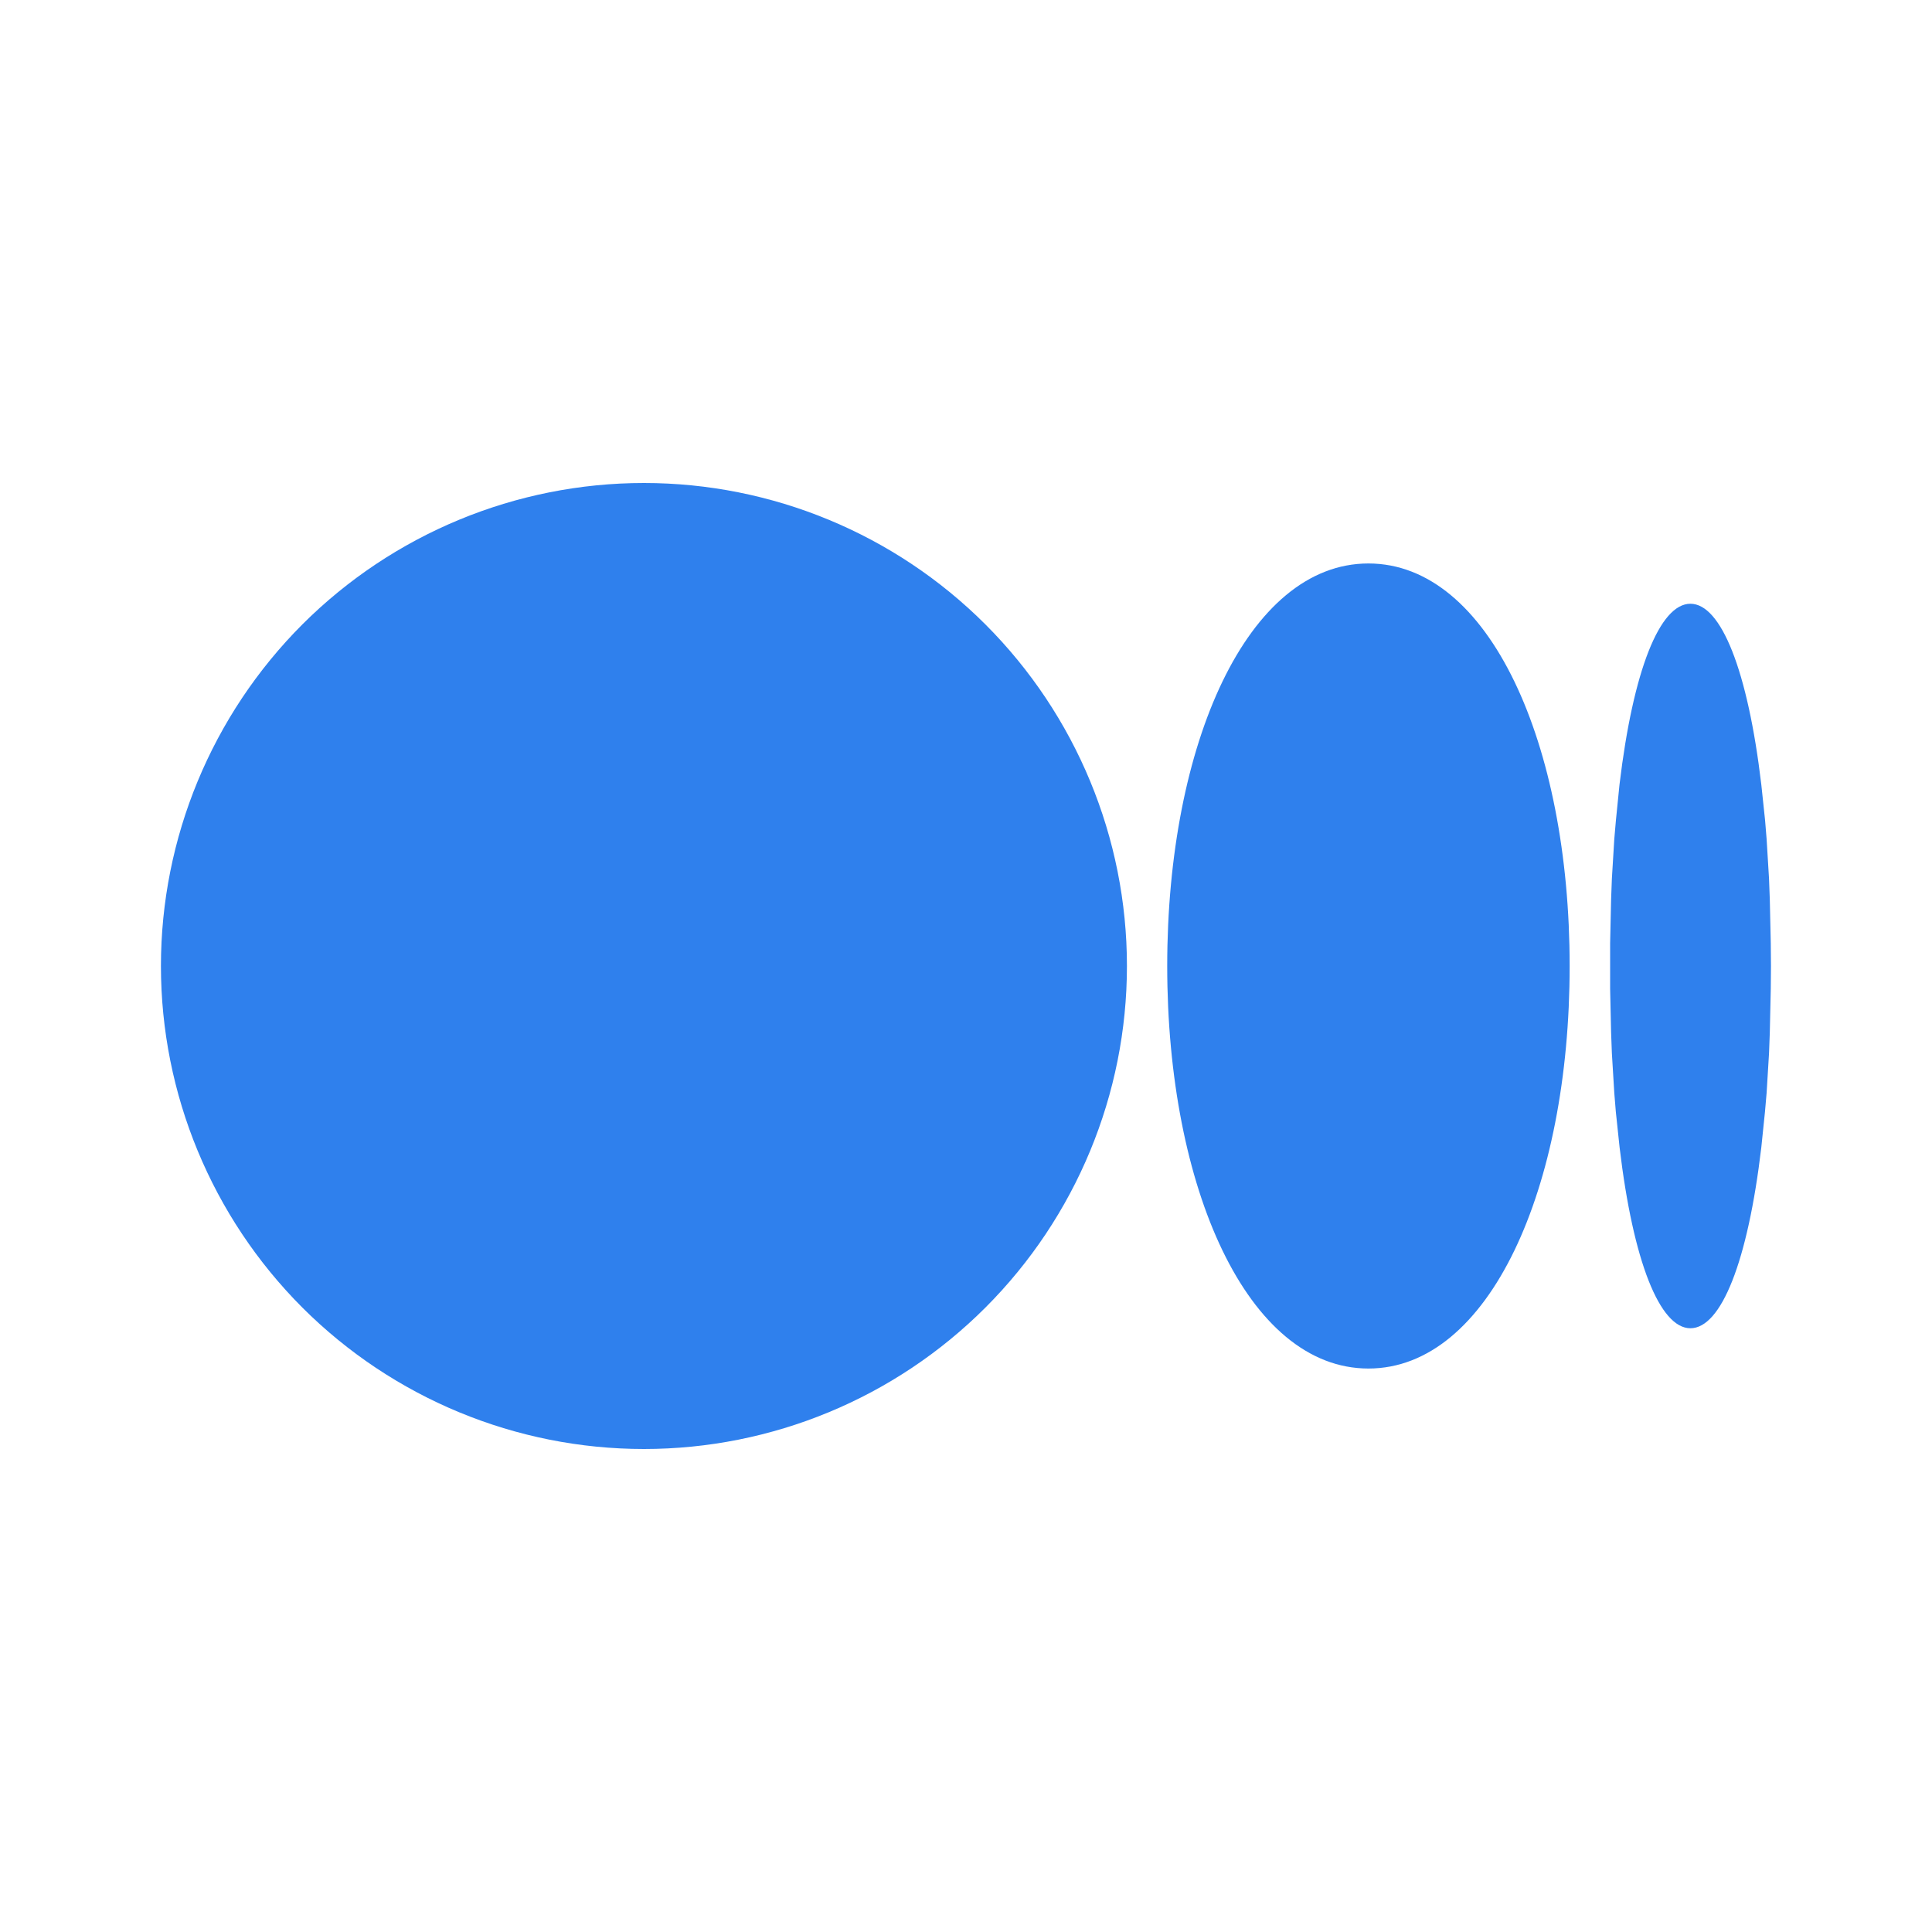 <svg width="20" height="20" viewBox="0 0 20 20" fill="none" xmlns="http://www.w3.org/2000/svg">
<g clip-path="url(#clip0_666_14664)">
<path d="M6.666 5C7.992 5 9.264 5.527 10.201 6.464C11.139 7.402 11.666 8.674 11.666 10C11.666 11.326 11.139 12.598 10.201 13.536C9.264 14.473 7.992 15 6.666 15C5.34 15 4.068 14.473 3.13 13.536C2.193 12.598 1.666 11.326 1.666 10C1.666 8.674 2.193 7.402 3.13 6.464C4.068 5.527 5.34 5 6.666 5ZM14.166 5.833C15.416 5.833 16.249 7.699 16.249 10C16.249 12.301 15.416 14.167 14.166 14.167C12.916 14.167 12.083 12.301 12.083 10C12.083 7.699 12.916 5.833 14.166 5.833ZM17.499 6.25C17.816 6.25 18.093 6.939 18.233 8.122L18.272 8.491L18.288 8.687L18.313 9.098L18.321 9.314L18.331 9.765L18.333 10L18.331 10.235L18.321 10.686L18.313 10.902L18.288 11.313L18.271 11.509L18.233 11.878C18.093 13.062 17.817 13.75 17.499 13.75C17.183 13.75 16.906 13.061 16.766 11.878L16.727 11.509C16.721 11.444 16.716 11.379 16.711 11.313L16.686 10.902C16.683 10.83 16.68 10.758 16.678 10.686L16.668 10.235V9.765L16.678 9.314L16.686 9.098L16.711 8.687L16.728 8.491L16.765 8.122C16.906 6.938 17.182 6.25 17.499 6.25Z" fill="#2F80ED"/>
</g>
<defs>
<clipPath id="clip0_666_14664">
<rect width="20" height="20" fill="white"/>
</clipPath>
</defs>
</svg>
